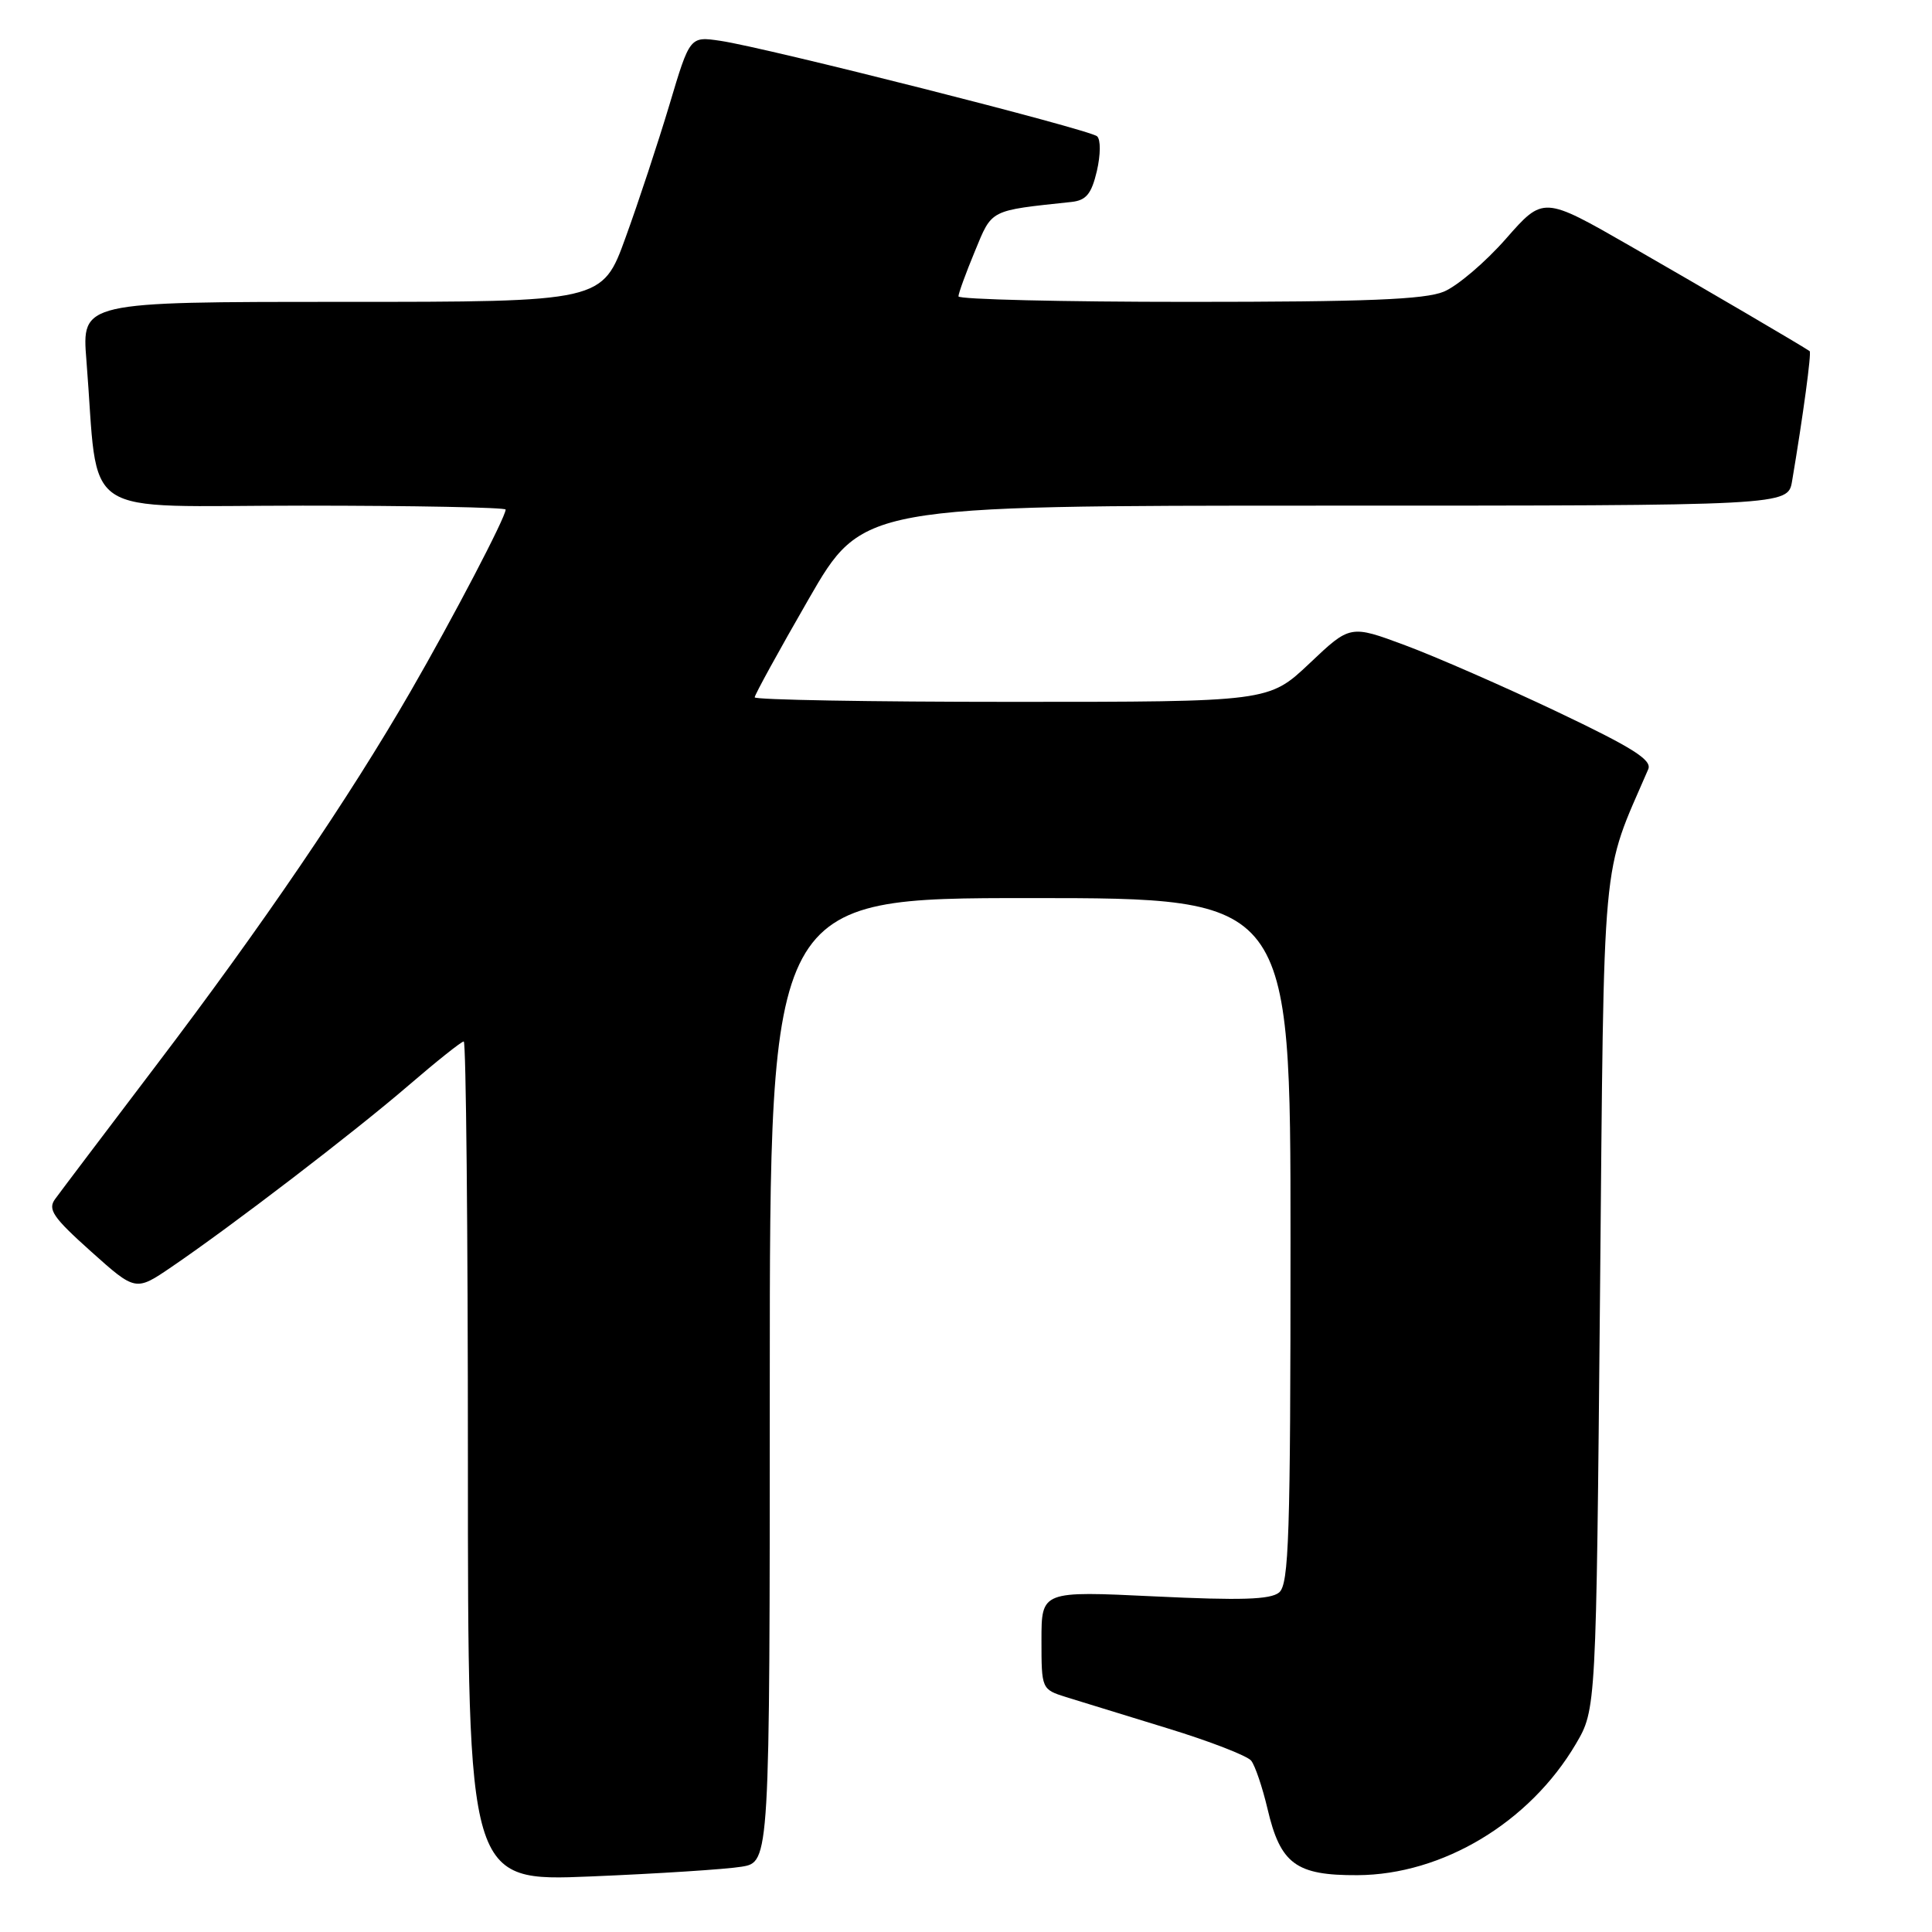<?xml version="1.0" encoding="UTF-8" standalone="no"?>
<!DOCTYPE svg PUBLIC "-//W3C//DTD SVG 1.1//EN" "http://www.w3.org/Graphics/SVG/1.1/DTD/svg11.dtd" >
<svg xmlns="http://www.w3.org/2000/svg" xmlns:xlink="http://www.w3.org/1999/xlink" version="1.1" viewBox="0 0 256 256">
 <g >
 <path fill="currentColor"
d=" M 98.25 247.35 C 102.00 246.74 102.00 246.74 102.00 182.87 C 102.00 119.00 102.00 119.00 136.50 119.00 C 171.00 119.00 171.00 119.00 171.00 164.38 C 171.00 203.58 170.79 209.93 169.49 211.01 C 168.35 211.96 164.40 212.08 152.99 211.53 C 138.00 210.81 138.00 210.81 138.00 217.33 C 138.00 223.80 138.02 223.85 141.25 224.87 C 143.04 225.43 149.08 227.29 154.67 229.00 C 160.27 230.71 165.27 232.65 165.79 233.30 C 166.31 233.96 167.28 236.83 167.95 239.67 C 169.66 246.99 171.72 248.51 179.86 248.47 C 191.14 248.42 202.69 241.48 208.81 231.08 C 211.50 226.50 211.50 226.50 212.01 171.50 C 212.57 111.60 212.13 116.44 218.40 101.93 C 218.93 100.70 216.36 99.08 206.29 94.29 C 199.25 90.95 190.22 87.00 186.21 85.51 C 178.91 82.79 178.91 82.79 173.52 87.90 C 168.12 93.00 168.12 93.00 134.06 93.00 C 115.33 93.00 100.00 92.73 100.00 92.40 C 100.00 92.07 103.21 86.22 107.14 79.40 C 114.28 67.00 114.28 67.00 175.59 67.00 C 236.91 67.00 236.91 67.00 237.46 63.75 C 238.92 55.10 240.05 46.72 239.79 46.53 C 238.94 45.92 226.07 38.37 216.00 32.59 C 204.50 25.99 204.50 25.99 199.55 31.63 C 196.83 34.73 193.13 37.88 191.33 38.64 C 188.81 39.69 181.07 40.00 157.53 40.00 C 140.74 40.00 127.00 39.67 127.00 39.27 C 127.00 38.87 127.98 36.18 129.17 33.31 C 131.49 27.69 131.03 27.93 141.97 26.76 C 143.92 26.55 144.62 25.71 145.34 22.67 C 145.84 20.50 145.86 18.50 145.37 18.06 C 144.37 17.16 101.51 6.30 95.46 5.41 C 91.41 4.81 91.41 4.81 88.71 13.86 C 87.22 18.83 84.61 26.75 82.90 31.45 C 79.81 40.00 79.81 40.00 45.32 40.00 C 10.83 40.00 10.83 40.00 11.45 47.75 C 13.17 69.22 9.87 67.00 40.10 67.00 C 54.89 67.00 67.00 67.24 67.00 67.52 C 67.00 68.54 60.02 81.90 54.39 91.64 C 46.25 105.75 34.73 122.69 20.69 141.17 C 13.99 150.00 7.96 157.97 7.31 158.87 C 6.29 160.25 7.02 161.31 12.04 165.81 C 17.97 171.12 17.97 171.12 22.74 167.87 C 30.76 162.41 46.91 150.04 54.09 143.86 C 57.83 140.64 61.14 138.00 61.45 138.00 C 61.75 138.00 62.00 163.04 62.00 193.66 C 62.00 249.31 62.00 249.31 78.25 248.64 C 87.19 248.27 96.19 247.69 98.25 247.35 Z "/>
</g>
</svg>